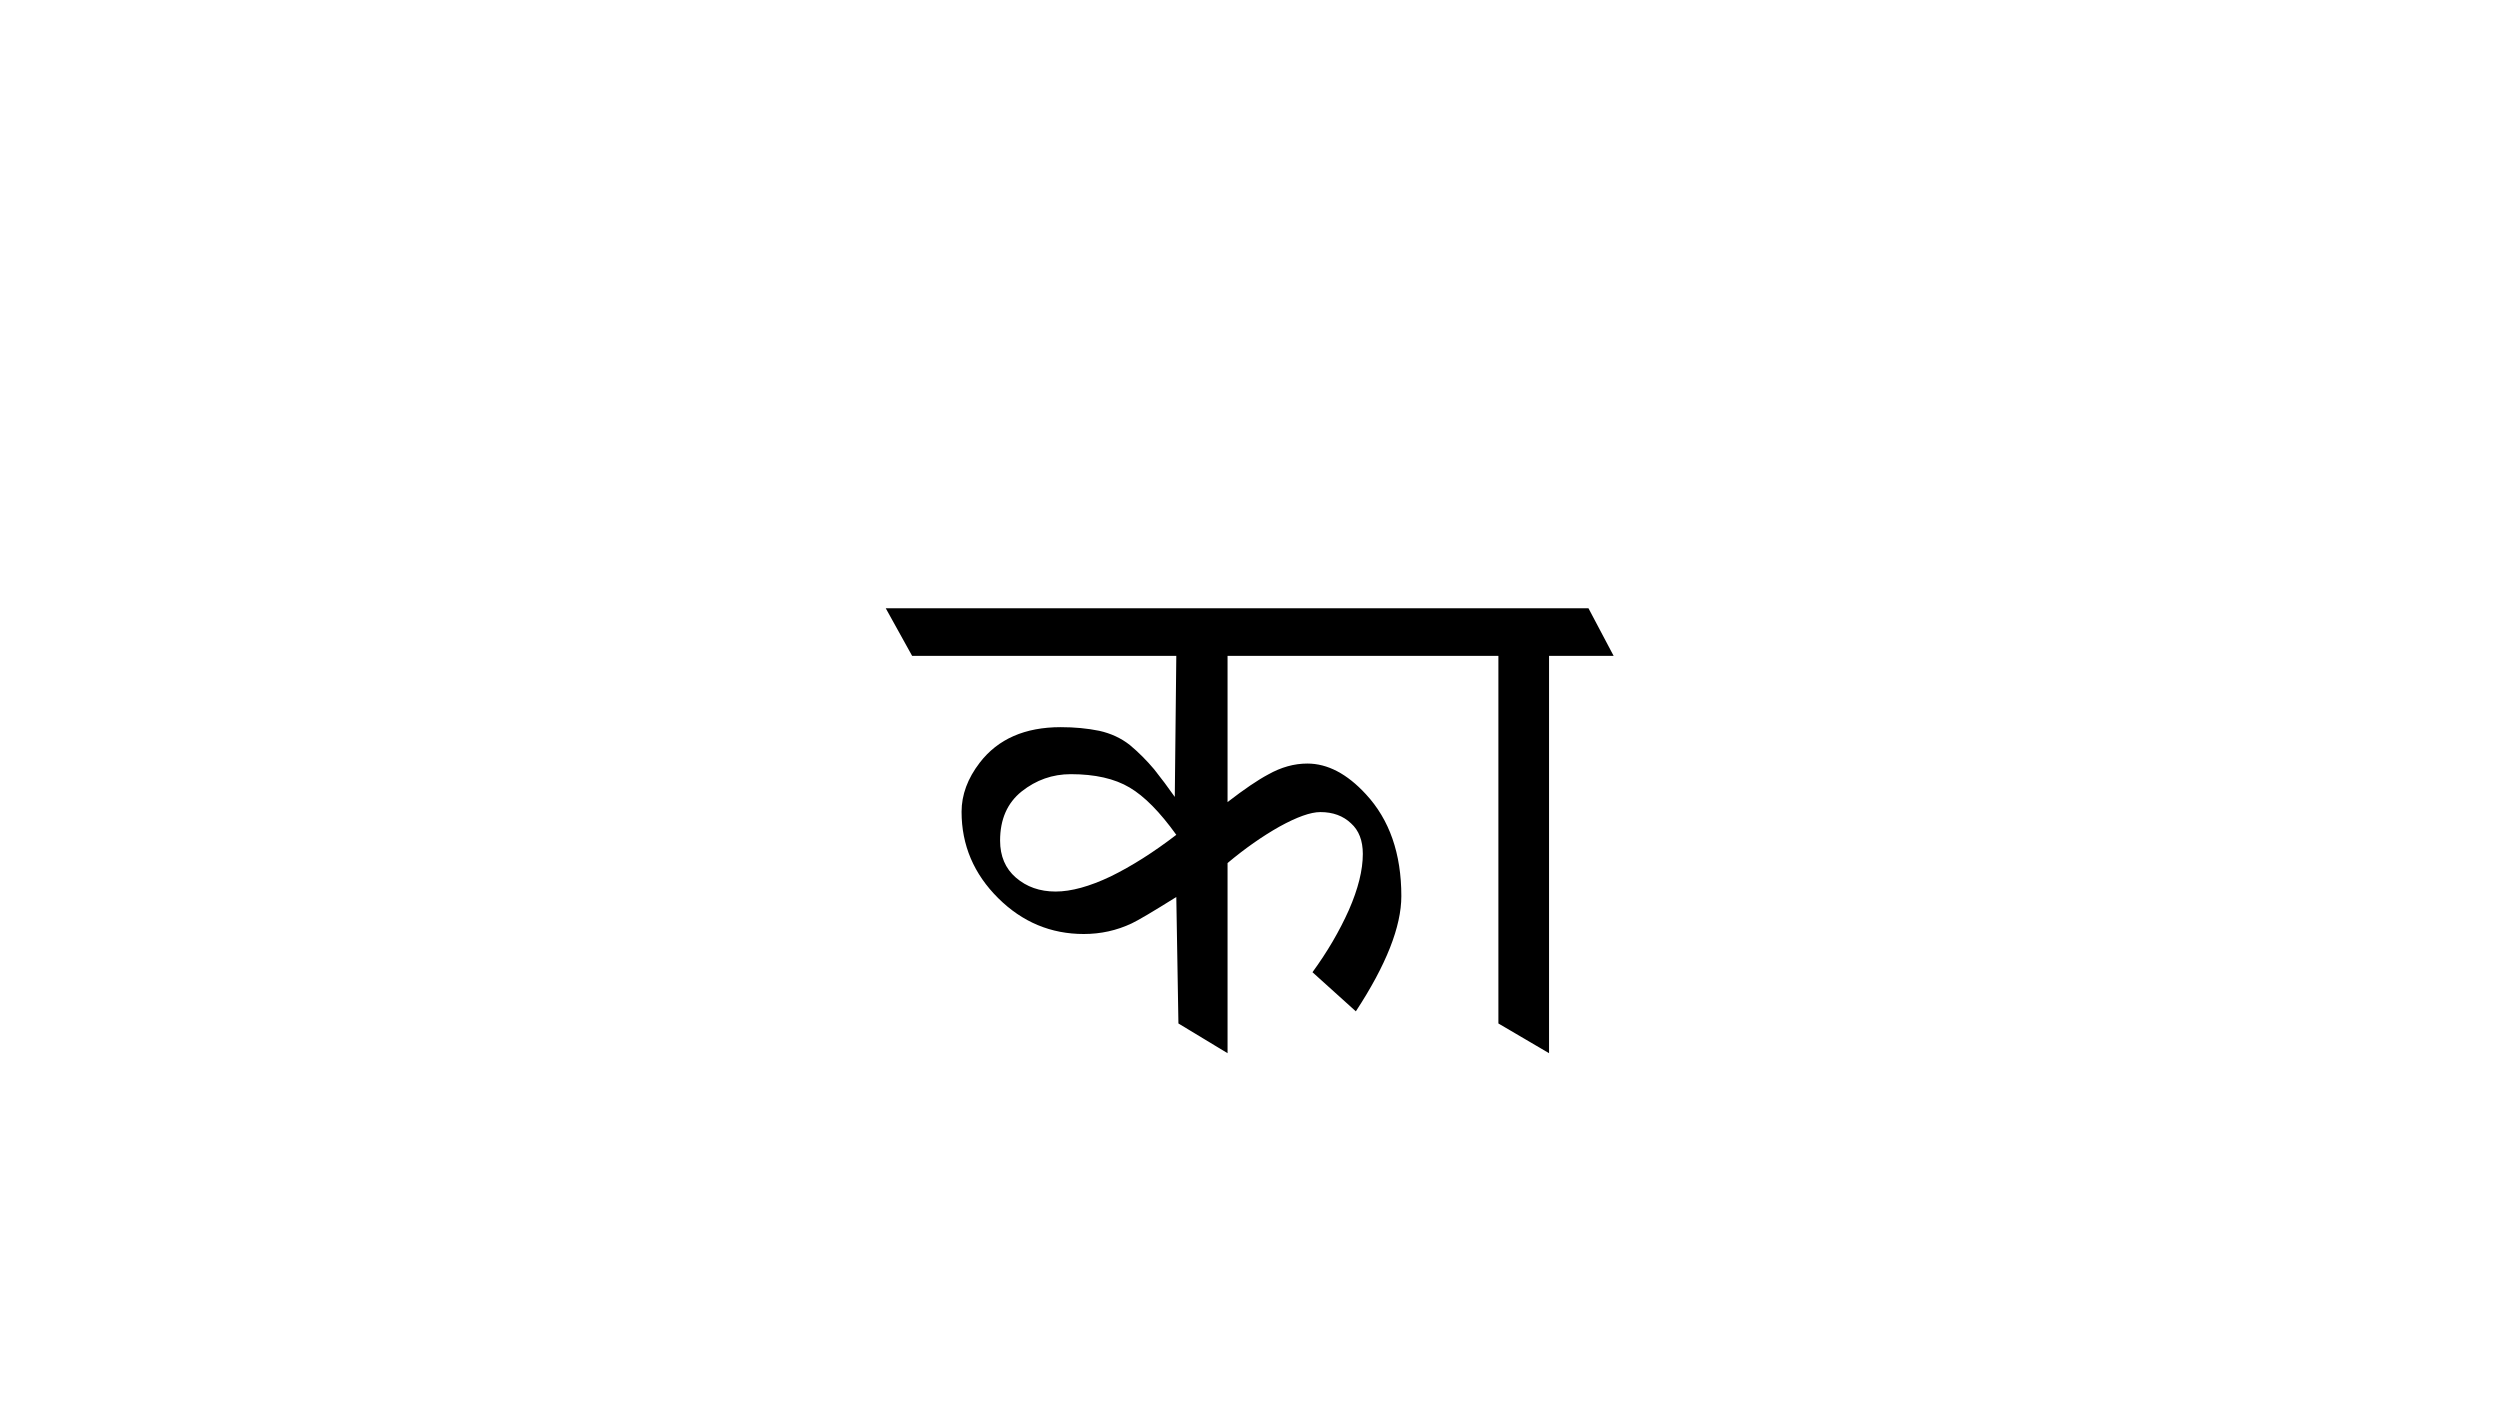 
<svg xmlns="http://www.w3.org/2000/svg" version="1.1" xmlns:xlink="http://www.w3.org/1999/xlink" preserveAspectRatio="none" x="0px" y="0px" width="380px" height="217px" viewBox="0 0 380 217">
<defs>
<g id="Symbol_1_11_Layer1_0_FILL">
<path fill="#000000" stroke="none" d="
M 60 -14.05
L 55.85 -21.9 -60 -21.9 -55.65 -14.05 -12.1 -14.05 -12.35 9.2
Q -14 6.85 -15.75 4.65 -17.6 2.45 -19.75 0.65 -21.9 -1.05 -24.8 -1.7 -27.75 -2.3 -31.15 -2.3 -40 -2.3 -44.5 3.55 -47.5 7.45 -47.5 11.65 -47.5 19.9 -41.45 25.9 -35.5 31.8 -27.35 31.8 -23.15 31.8 -19.45 30.05 -17.85 29.3 -12.1 25.7
L -11.75 46.55 -3.65 51.45 -3.65 20.1
Q 0.65 16.5 4.9 14.1 9.25 11.7 11.65 11.7 14.75 11.7 16.7 13.55 18.65 15.3 18.65 18.6 18.65 22.6 16.35 27.85 14 33.1 10.35 38.1
L 17.5 44.55
Q 25 33.1 25 25.55 25 15.05 19.15 8.75 14.5 3.7 9.5 3.7 6.25 3.7 3.05 5.5 0.5 6.85 -3.65 10.05
L -3.65 -14.05 41 -14.05 41 46.55 49.35 51.45 49.35 -14.05 60 -14.05
M -19.8 7.65
Q -16.15 9.8 -12.1 15.45 -17.7 19.75 -22.9 22.3 -28.15 24.8 -32 24.8 -35.9 24.8 -38.55 22.5 -41.15 20.25 -41.15 16.4 -41.15 11.15 -37.6 8.3 -34 5.45 -29.5 5.45 -23.5 5.45 -19.8 7.65 Z"/>
</g>
</defs>

<g transform="matrix( 0.922, 0, 0, 0.922, 190,108.5) ">
<g transform="matrix( 1, 0, 0, 1, -0.05,4.5) ">
<g transform="matrix( 1, 0, 0, 1, 0,0) ">
<use xlink:href="#Symbol_1_11_Layer1_0_FILL"/>
</g>
</g>
</g>
</svg>
